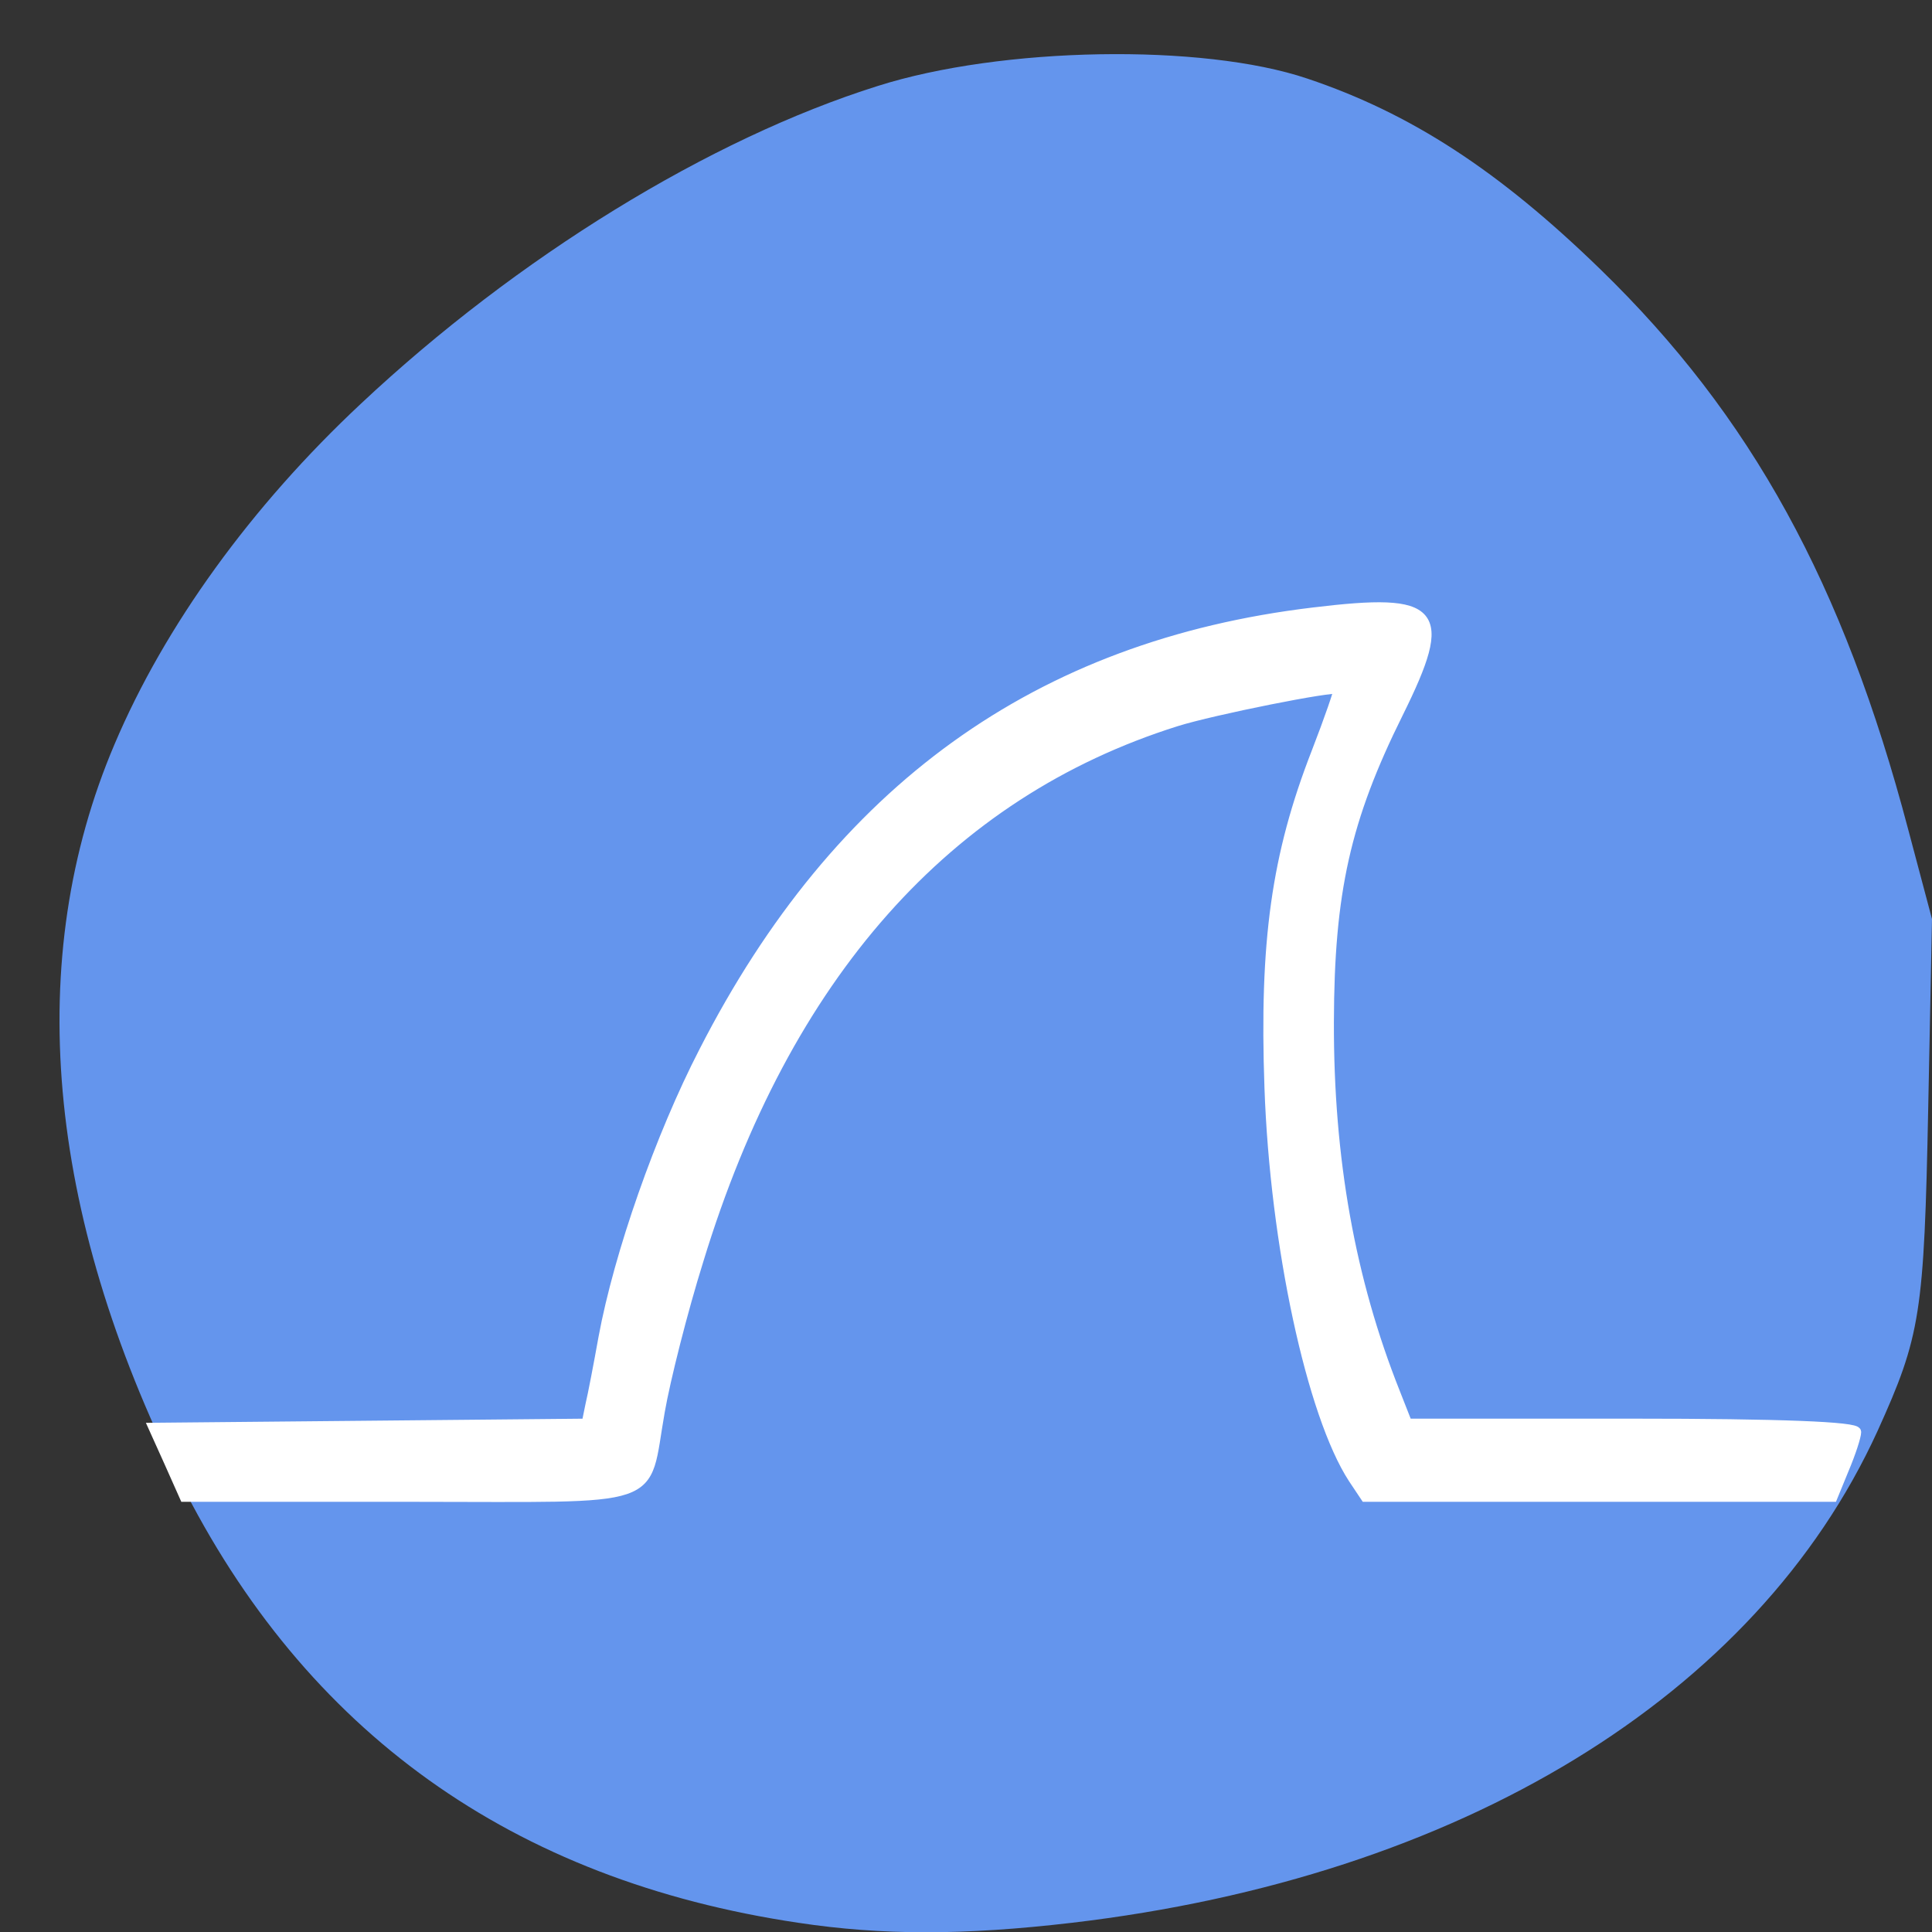 
<svg xmlns="http://www.w3.org/2000/svg" xmlns:xlink="http://www.w3.org/1999/xlink" width="22px" height="22px" viewBox="0 0 22 22" version="1.1">
<rect x="0" y="0" width="22" height="22" fill="#333333" stroke="none"/>
<g id="surface1">
<path style=" stroke:none;fill-rule:nonzero;fill:rgb(39.216%,58.431%,92.941%);fill-opacity:1;" d="M 9.09 21.895 C 5.832 21.41 3.477 19.723 2.047 16.859 C 0.52 13.793 0.266 10.914 1.305 8.473 C 1.875 7.129 2.859 5.766 4.113 4.594 C 5.887 2.93 8.078 1.582 9.992 0.98 C 11.402 0.531 13.695 0.492 14.887 0.895 C 16.062 1.289 17.066 1.941 18.223 3.066 C 19.941 4.734 20.992 6.648 21.73 9.449 L 22 10.465 L 21.957 12.613 C 21.91 14.961 21.871 15.211 21.379 16.297 C 20 19.316 16.625 21.375 12.207 21.895 C 10.977 22.039 10.043 22.039 9.09 21.895 Z M 9.09 21.895 "/>
<path style="fill-rule:evenodd;fill:rgb(100%,100%,100%);fill-opacity:1;stroke-width:1.239;stroke-linecap:butt;stroke-linejoin:miter;stroke:rgb(100%,100%,100%);stroke-opacity:1;stroke-miterlimit:4;" d="M 22.376 1021.945 L 20.285 1017.309 L 77.648 1016.764 L 78.148 1014.309 C 78.467 1012.991 79.239 1008.945 79.876 1005.4 C 81.921 994.355 87.376 978.764 93.194 967.491 C 110.967 932.764 137.421 913.718 173.921 909.355 C 190.421 907.355 191.921 909.127 185.194 922.718 C 178.194 936.809 176.057 946.4 176.012 963.627 C 175.967 981.764 178.83 997.764 184.785 1012.718 L 186.376 1016.764 L 216.103 1016.764 C 235.785 1016.764 245.83 1017.173 245.83 1017.9 C 245.83 1018.491 245.103 1020.718 244.239 1022.764 L 242.694 1026.536 L 180.785 1026.536 L 179.148 1024.082 C 173.648 1015.627 168.785 993.127 168.057 972.309 C 167.376 953.036 168.967 941.536 174.285 927.9 C 176.012 923.445 177.285 919.718 177.194 919.582 C 176.694 919.127 160.557 922.355 155.785 923.855 C 125.421 933.4 104.057 957.491 92.557 995.127 C 90.421 1001.945 88.148 1010.991 87.421 1015.173 C 85.194 1027.673 88.467 1026.536 54.285 1026.536 L 24.421 1026.536 Z M 22.376 1021.945 " transform="matrix(0.086,0,0,0.086,-0.001,-71.234)"/>
</g>
</svg>
